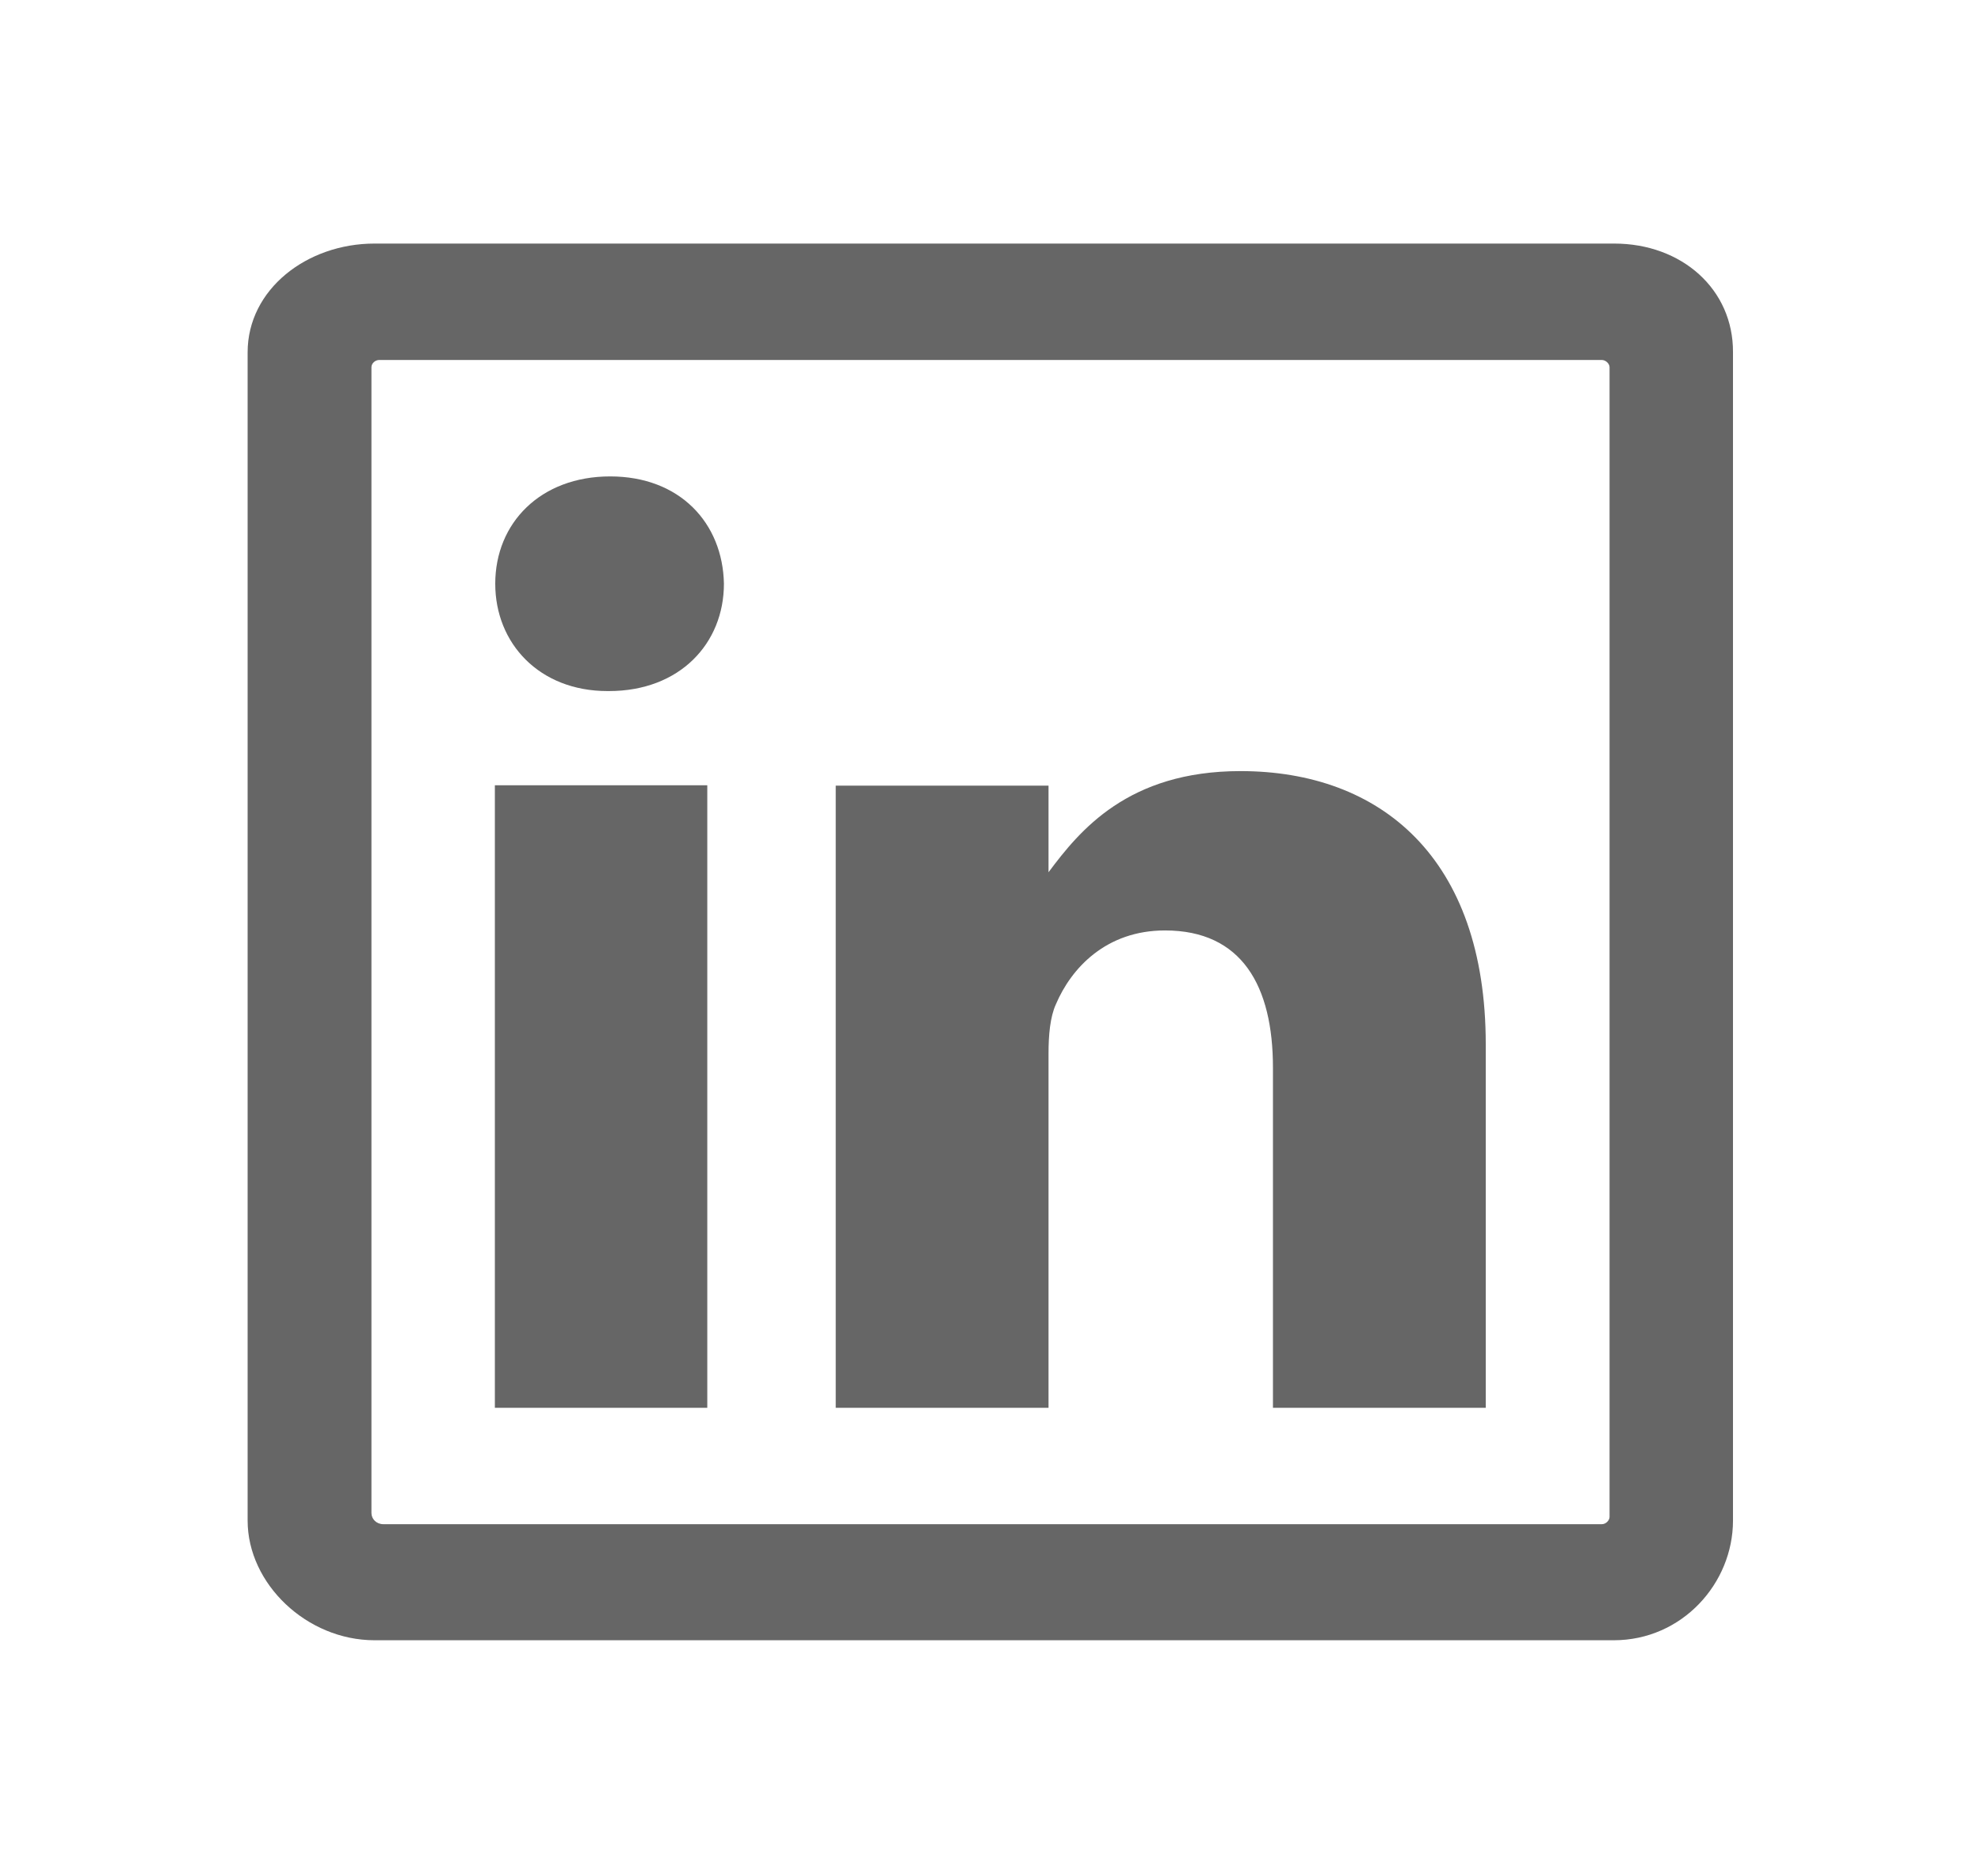 <svg width="150" height="142" viewBox="0 0 150 142" fill="none" xmlns="http://www.w3.org/2000/svg">
<g opacity="0.6">
<path fill-rule="evenodd" clip-rule="evenodd" d="M53.555 106.574L53.555 59.449L37.471 59.449L37.471 106.574L53.555 106.574ZM46.113 52.316C51.475 52.316 54.815 48.708 54.815 44.191C54.727 39.591 51.475 36.066 46.201 36.066C40.928 36.066 37.5 39.591 37.5 44.191C37.5 48.708 40.84 52.316 45.996 52.316L46.113 52.316Z" fill="black"/>
<path fill-rule="evenodd" clip-rule="evenodd" d="M93.926 58.375C85.4 58.375 81.738 62.892 79.394 66.032L79.394 59.477L63.281 59.477L63.281 106.574L79.394 106.574L79.394 79.748C79.394 78.371 79.512 76.993 79.951 76.029C81.123 73.275 83.76 70.438 88.213 70.438C94.043 70.438 96.387 74.652 96.387 80.822L96.387 106.574L112.5 106.574L112.5 79.059C112.5 64.93 104.531 58.375 93.926 58.375Z" fill="black"/>
<path d="M122.227 18.439L28.359 18.439C23.232 18.439 18.75 21.909 18.75 26.674L18.75 115.112C18.75 119.904 23.232 124.173 28.359 124.173L122.197 124.173C127.354 124.173 131.221 119.877 131.221 115.112L131.221 26.674C131.25 21.909 127.354 18.439 122.227 18.439ZM121.289 115.387C120.967 115.387 29.561 115.387 29.033 115.387C28.506 115.387 28.125 115.002 28.125 114.533C28.125 114.065 28.125 28.106 28.125 27.803C28.125 27.5 28.418 27.252 28.711 27.252C29.004 27.252 120.996 27.252 121.289 27.252C121.582 27.252 121.875 27.528 121.875 27.803C121.875 34.22 121.875 114.533 121.875 114.836C121.875 115.084 121.611 115.387 121.289 115.387Z" fill="black"/>
</g>
</svg>
